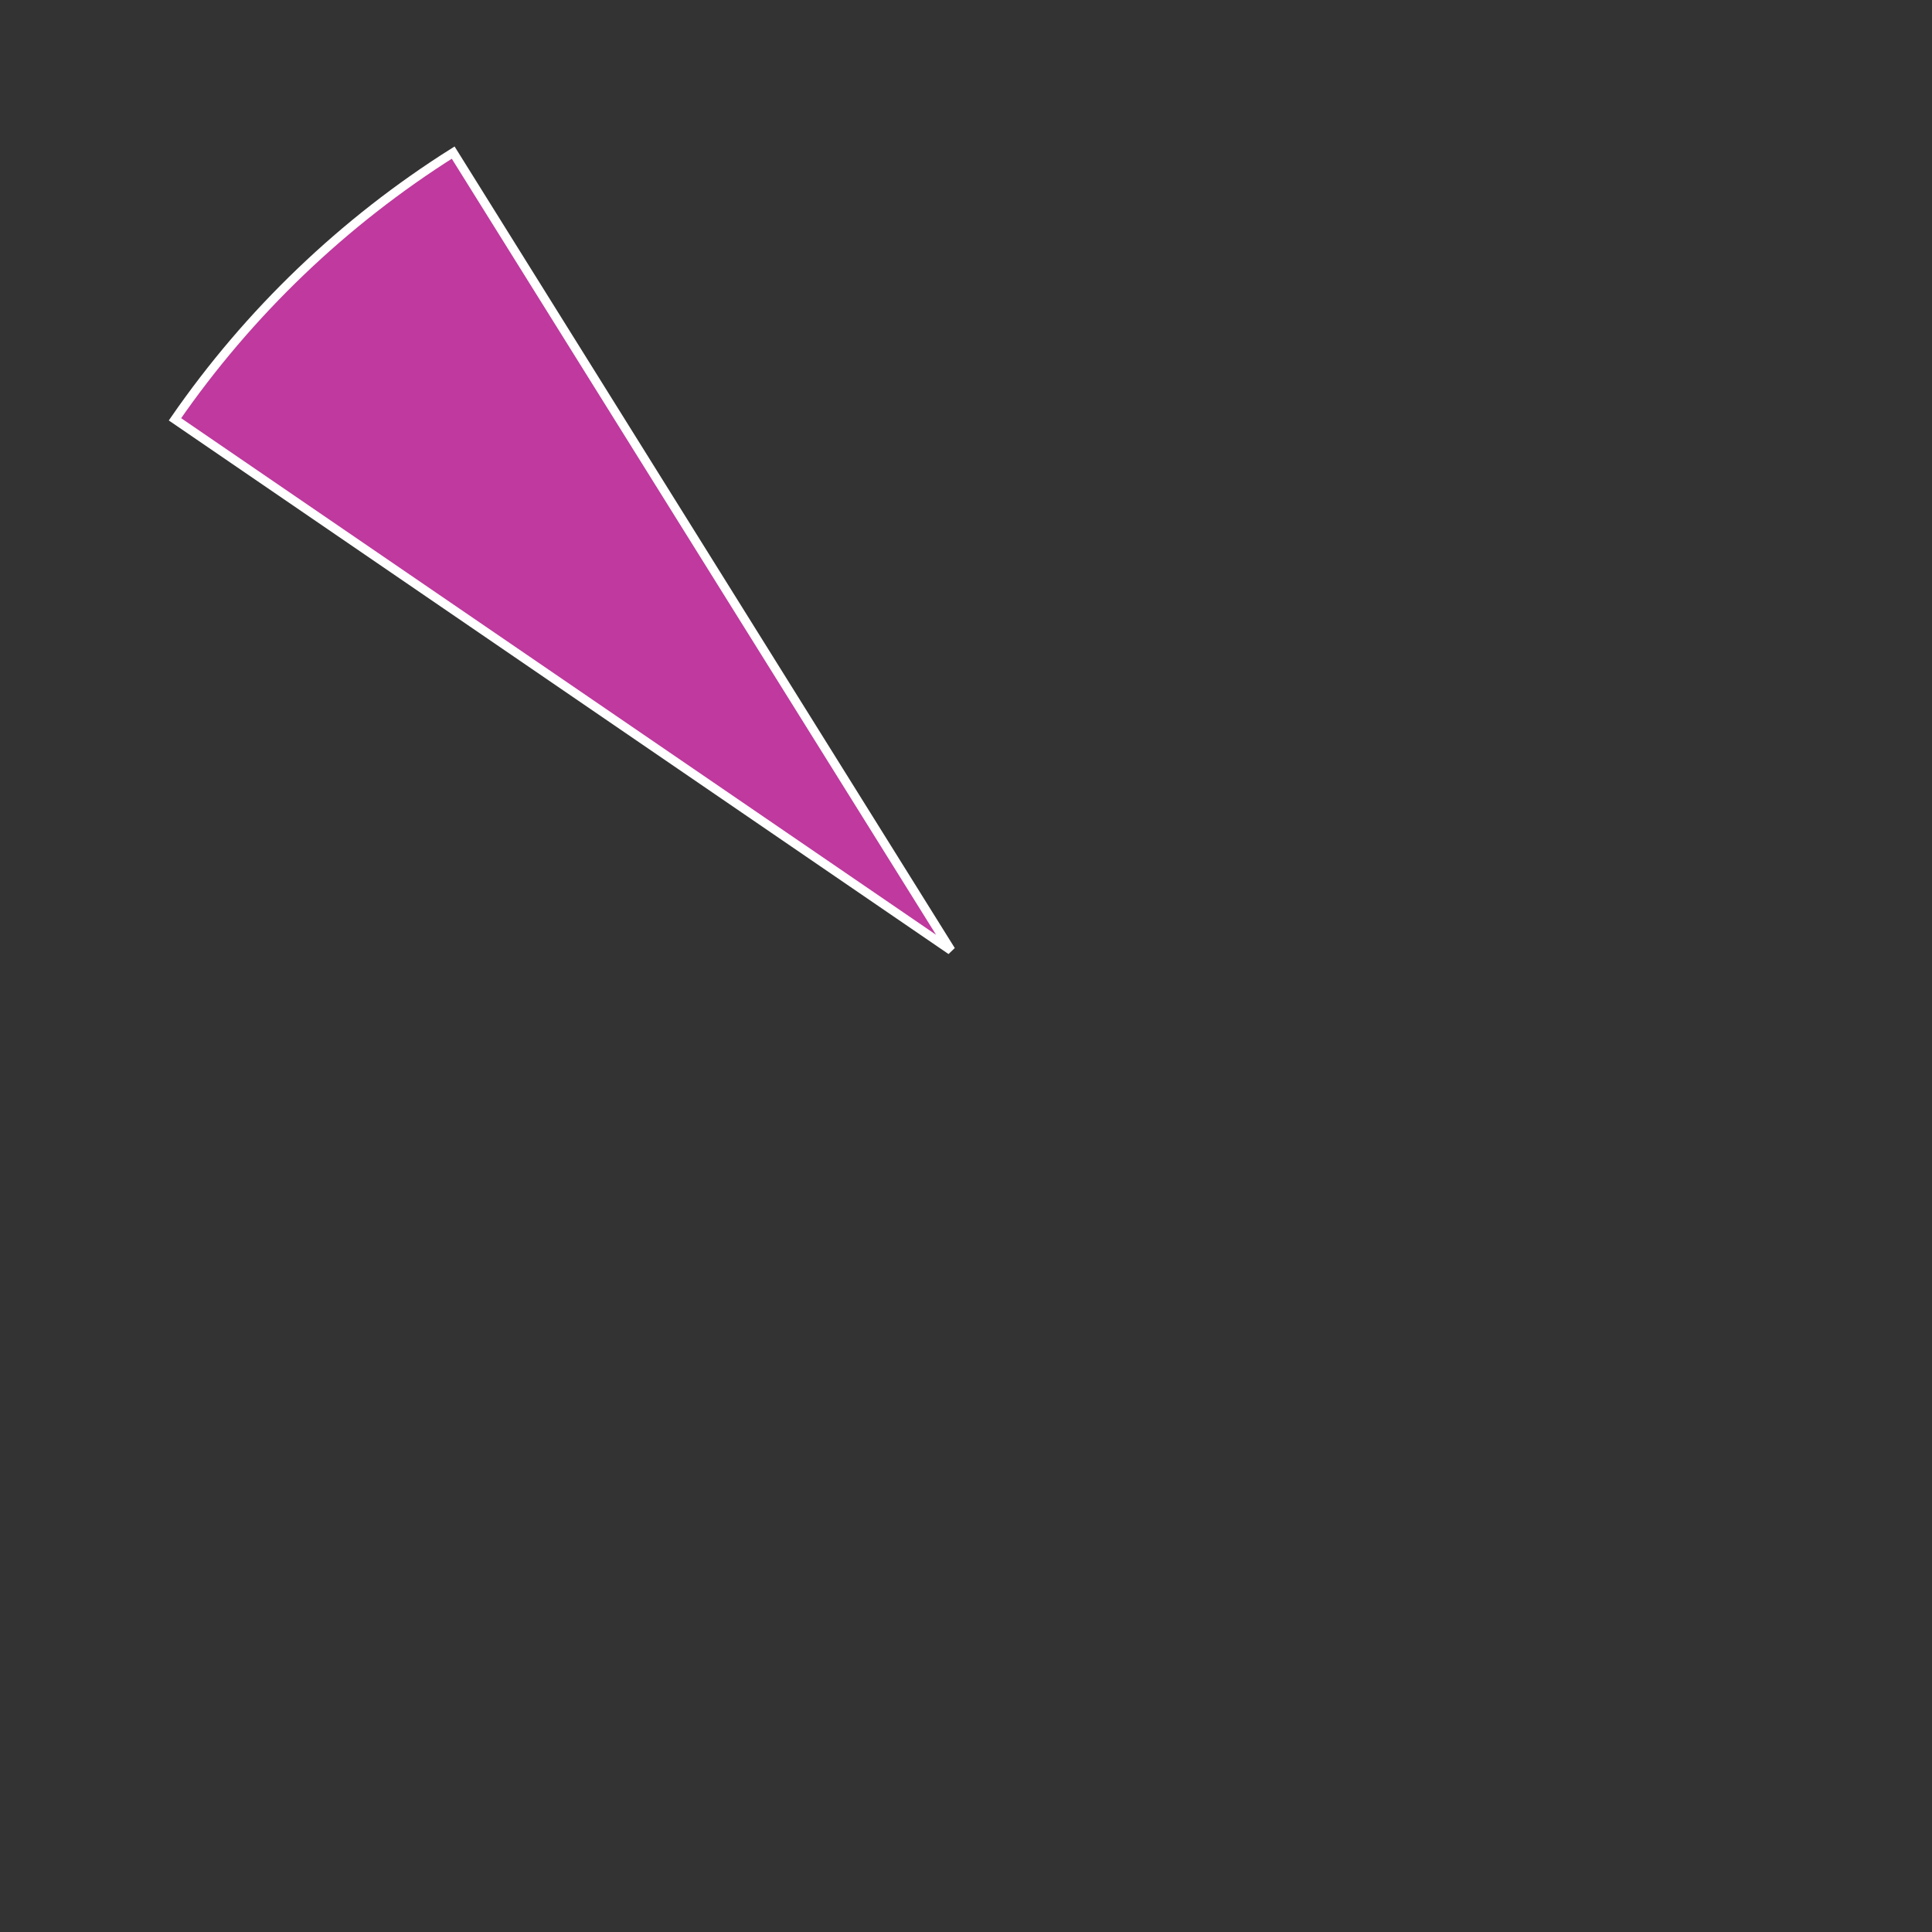 ﻿<?xml version="1.0" encoding="utf-8"?>
<svg version="1.1" xmlns:xlink="http://www.w3.org/1999/xlink" width="218px" height="218px" xmlns="http://www.w3.org/2000/svg">
  <rect width="100%" height="100%" fill="#333333" stroke="none"/>
  <g transform="matrix(1 0 0 1 -265 -205 )">
    <path d="M 284.742 252.314  C 293.068 240.266  303.747 230.029  316.135 222.218  L 372.311 312.239  L 284.742 252.314  Z " fill-rule="nonzero" fill="#bf399e" stroke="none" />
    <path d="M 284.742 252.314  C 293.068 240.266  303.747 230.029  316.135 222.218  L 372.311 312.239  L 284.742 252.314  Z " stroke-width="1" stroke="#ffffff" fill="none" />
  </g>
</svg>